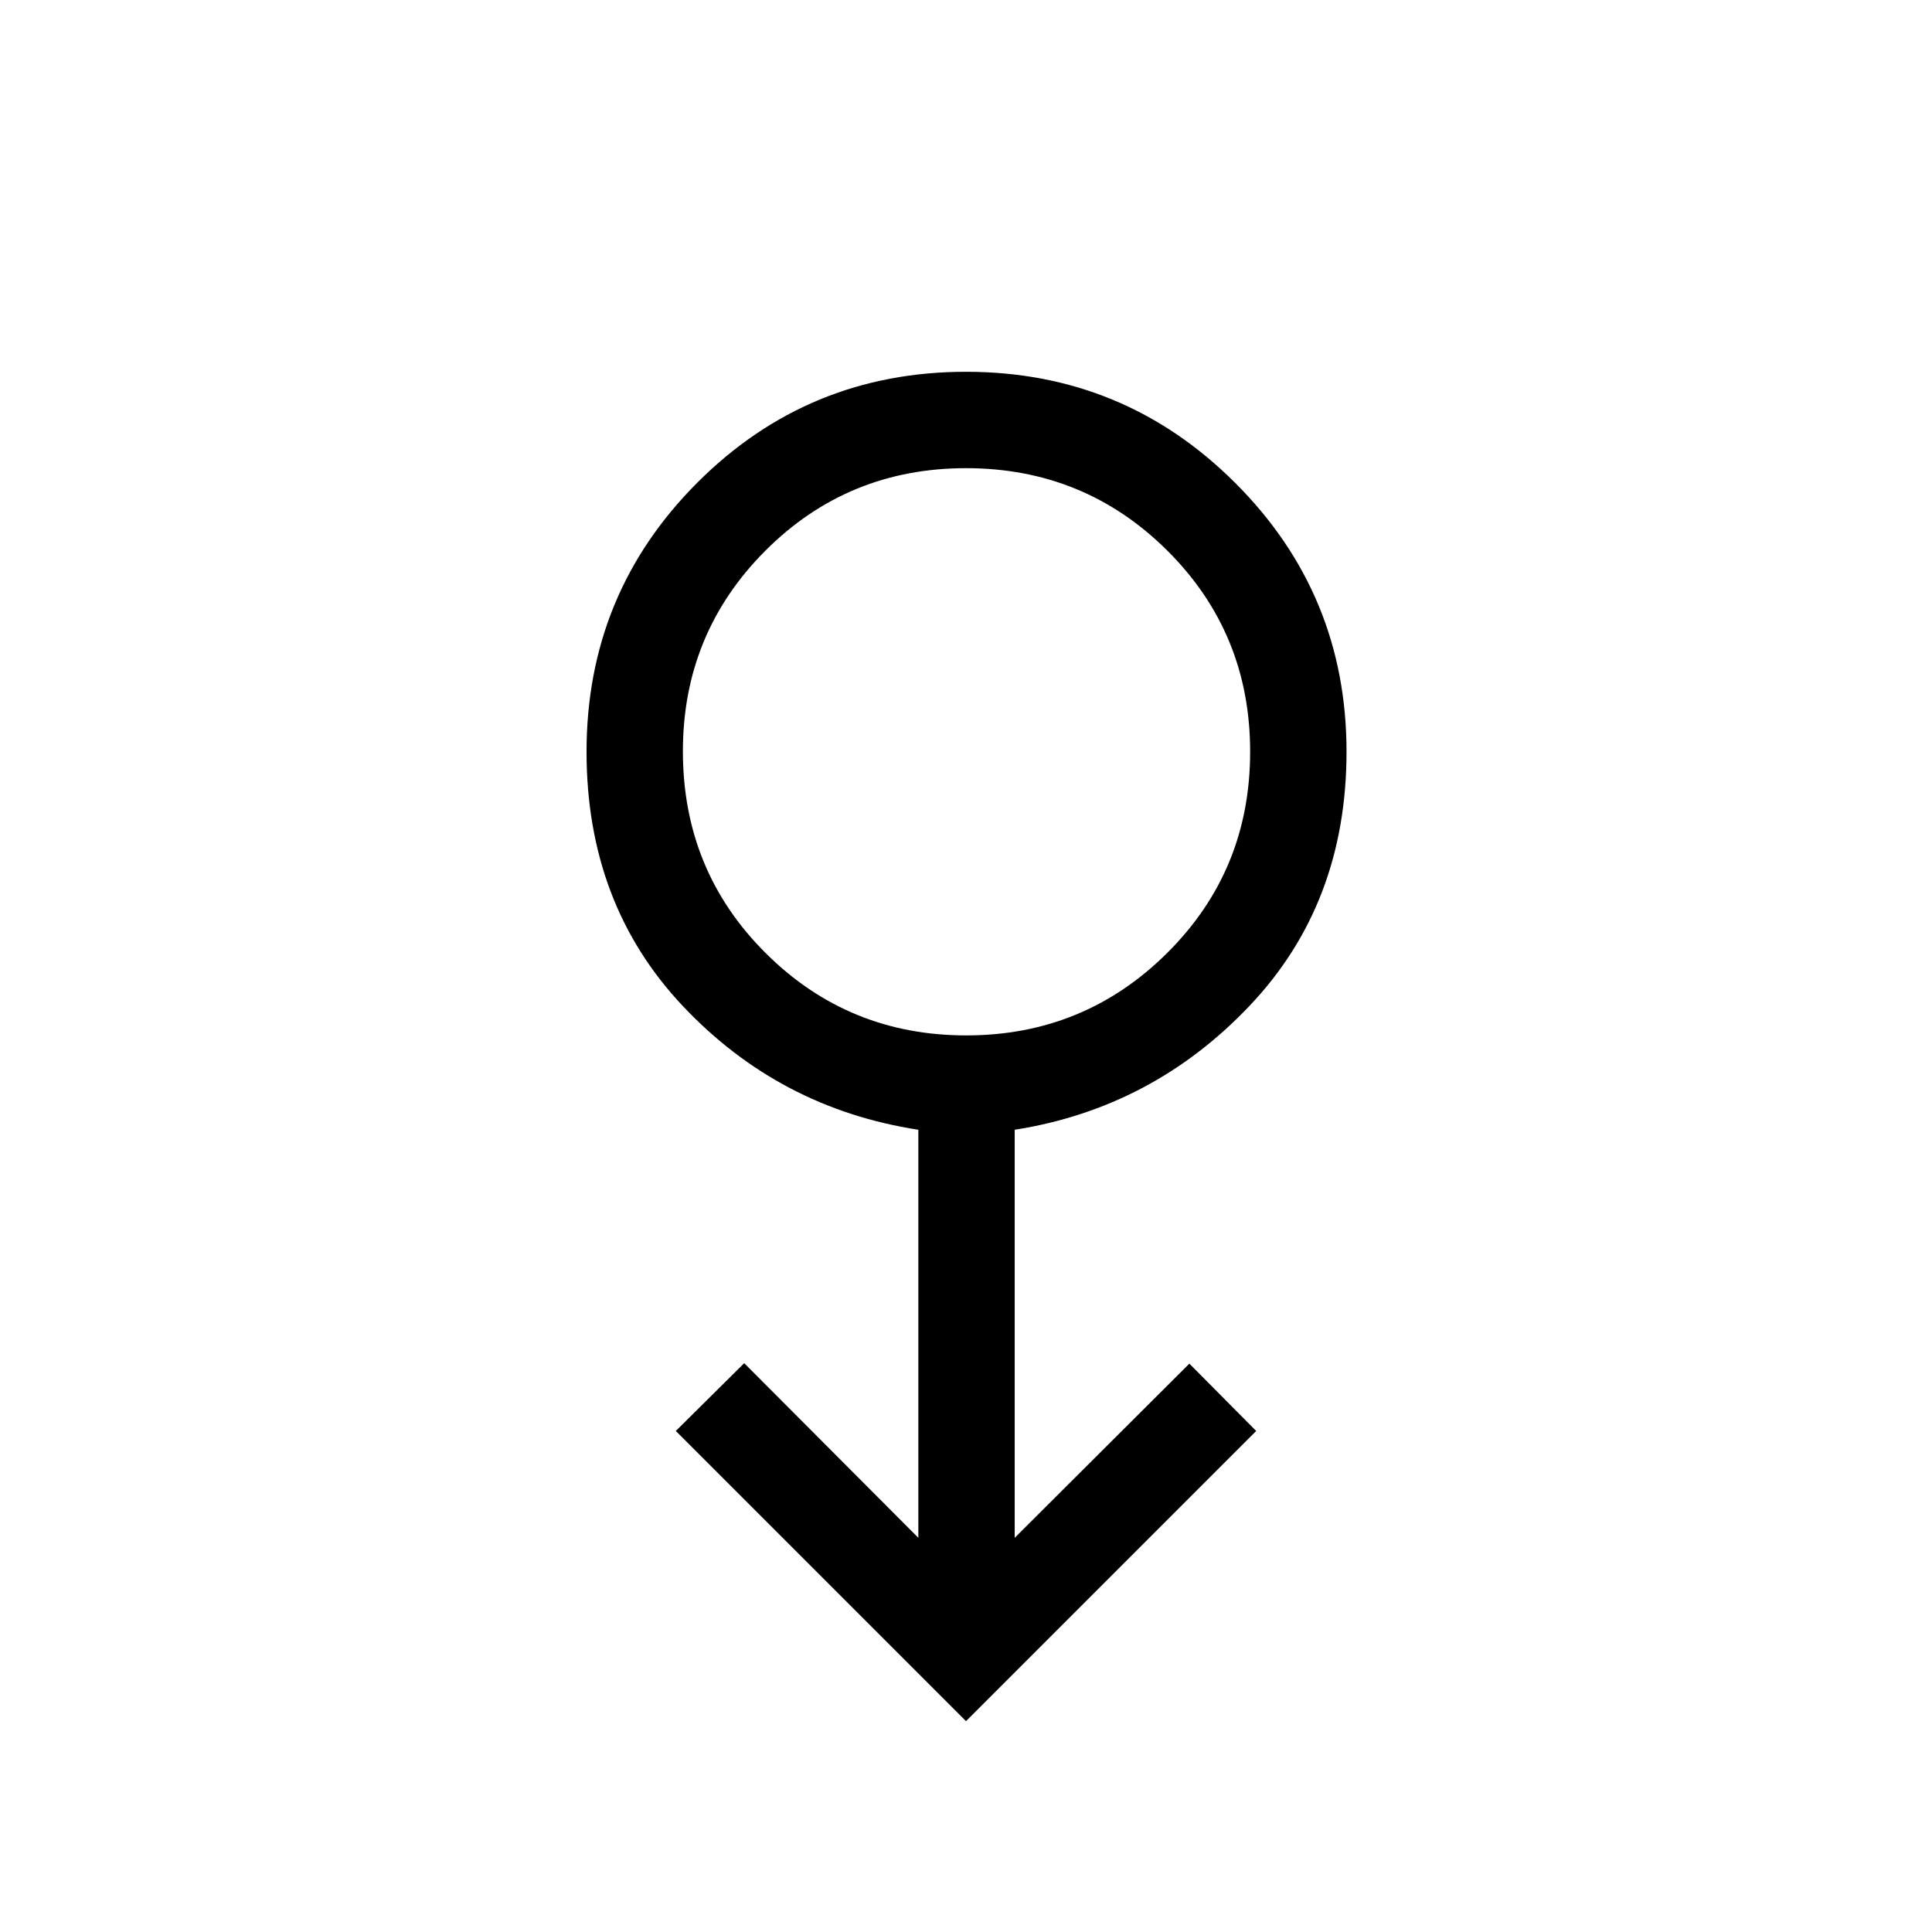 <svg xmlns="http://www.w3.org/2000/svg" height="40" viewBox="0 -960 960 960" width="40"><path d="M480-104.77 335.81-248.96l33.98-33.69 86.53 86.78v-202.76q-69-10.63-116.93-61.37-47.94-50.75-47.94-126.46 0-78.62 55.04-133.71t133.52-55.09q78.48 0 133.77 55.23 55.3 55.22 55.3 133.57 0 75.49-48.2 126.27T504.2-398.63v202.76l86.79-86.55 33.2 33.46L480-104.77Zm.11-340.74q58.65 0 99.86-40.97 41.22-40.97 41.22-99.98 0-59-41.17-99.96-41.17-40.95-99.97-40.95-58.81 0-99.76 41.03-40.96 41.04-40.96 99.65 0 59.27 41.07 100.22 41.06 40.96 99.71 40.96ZM480-586.7Z"/></svg>